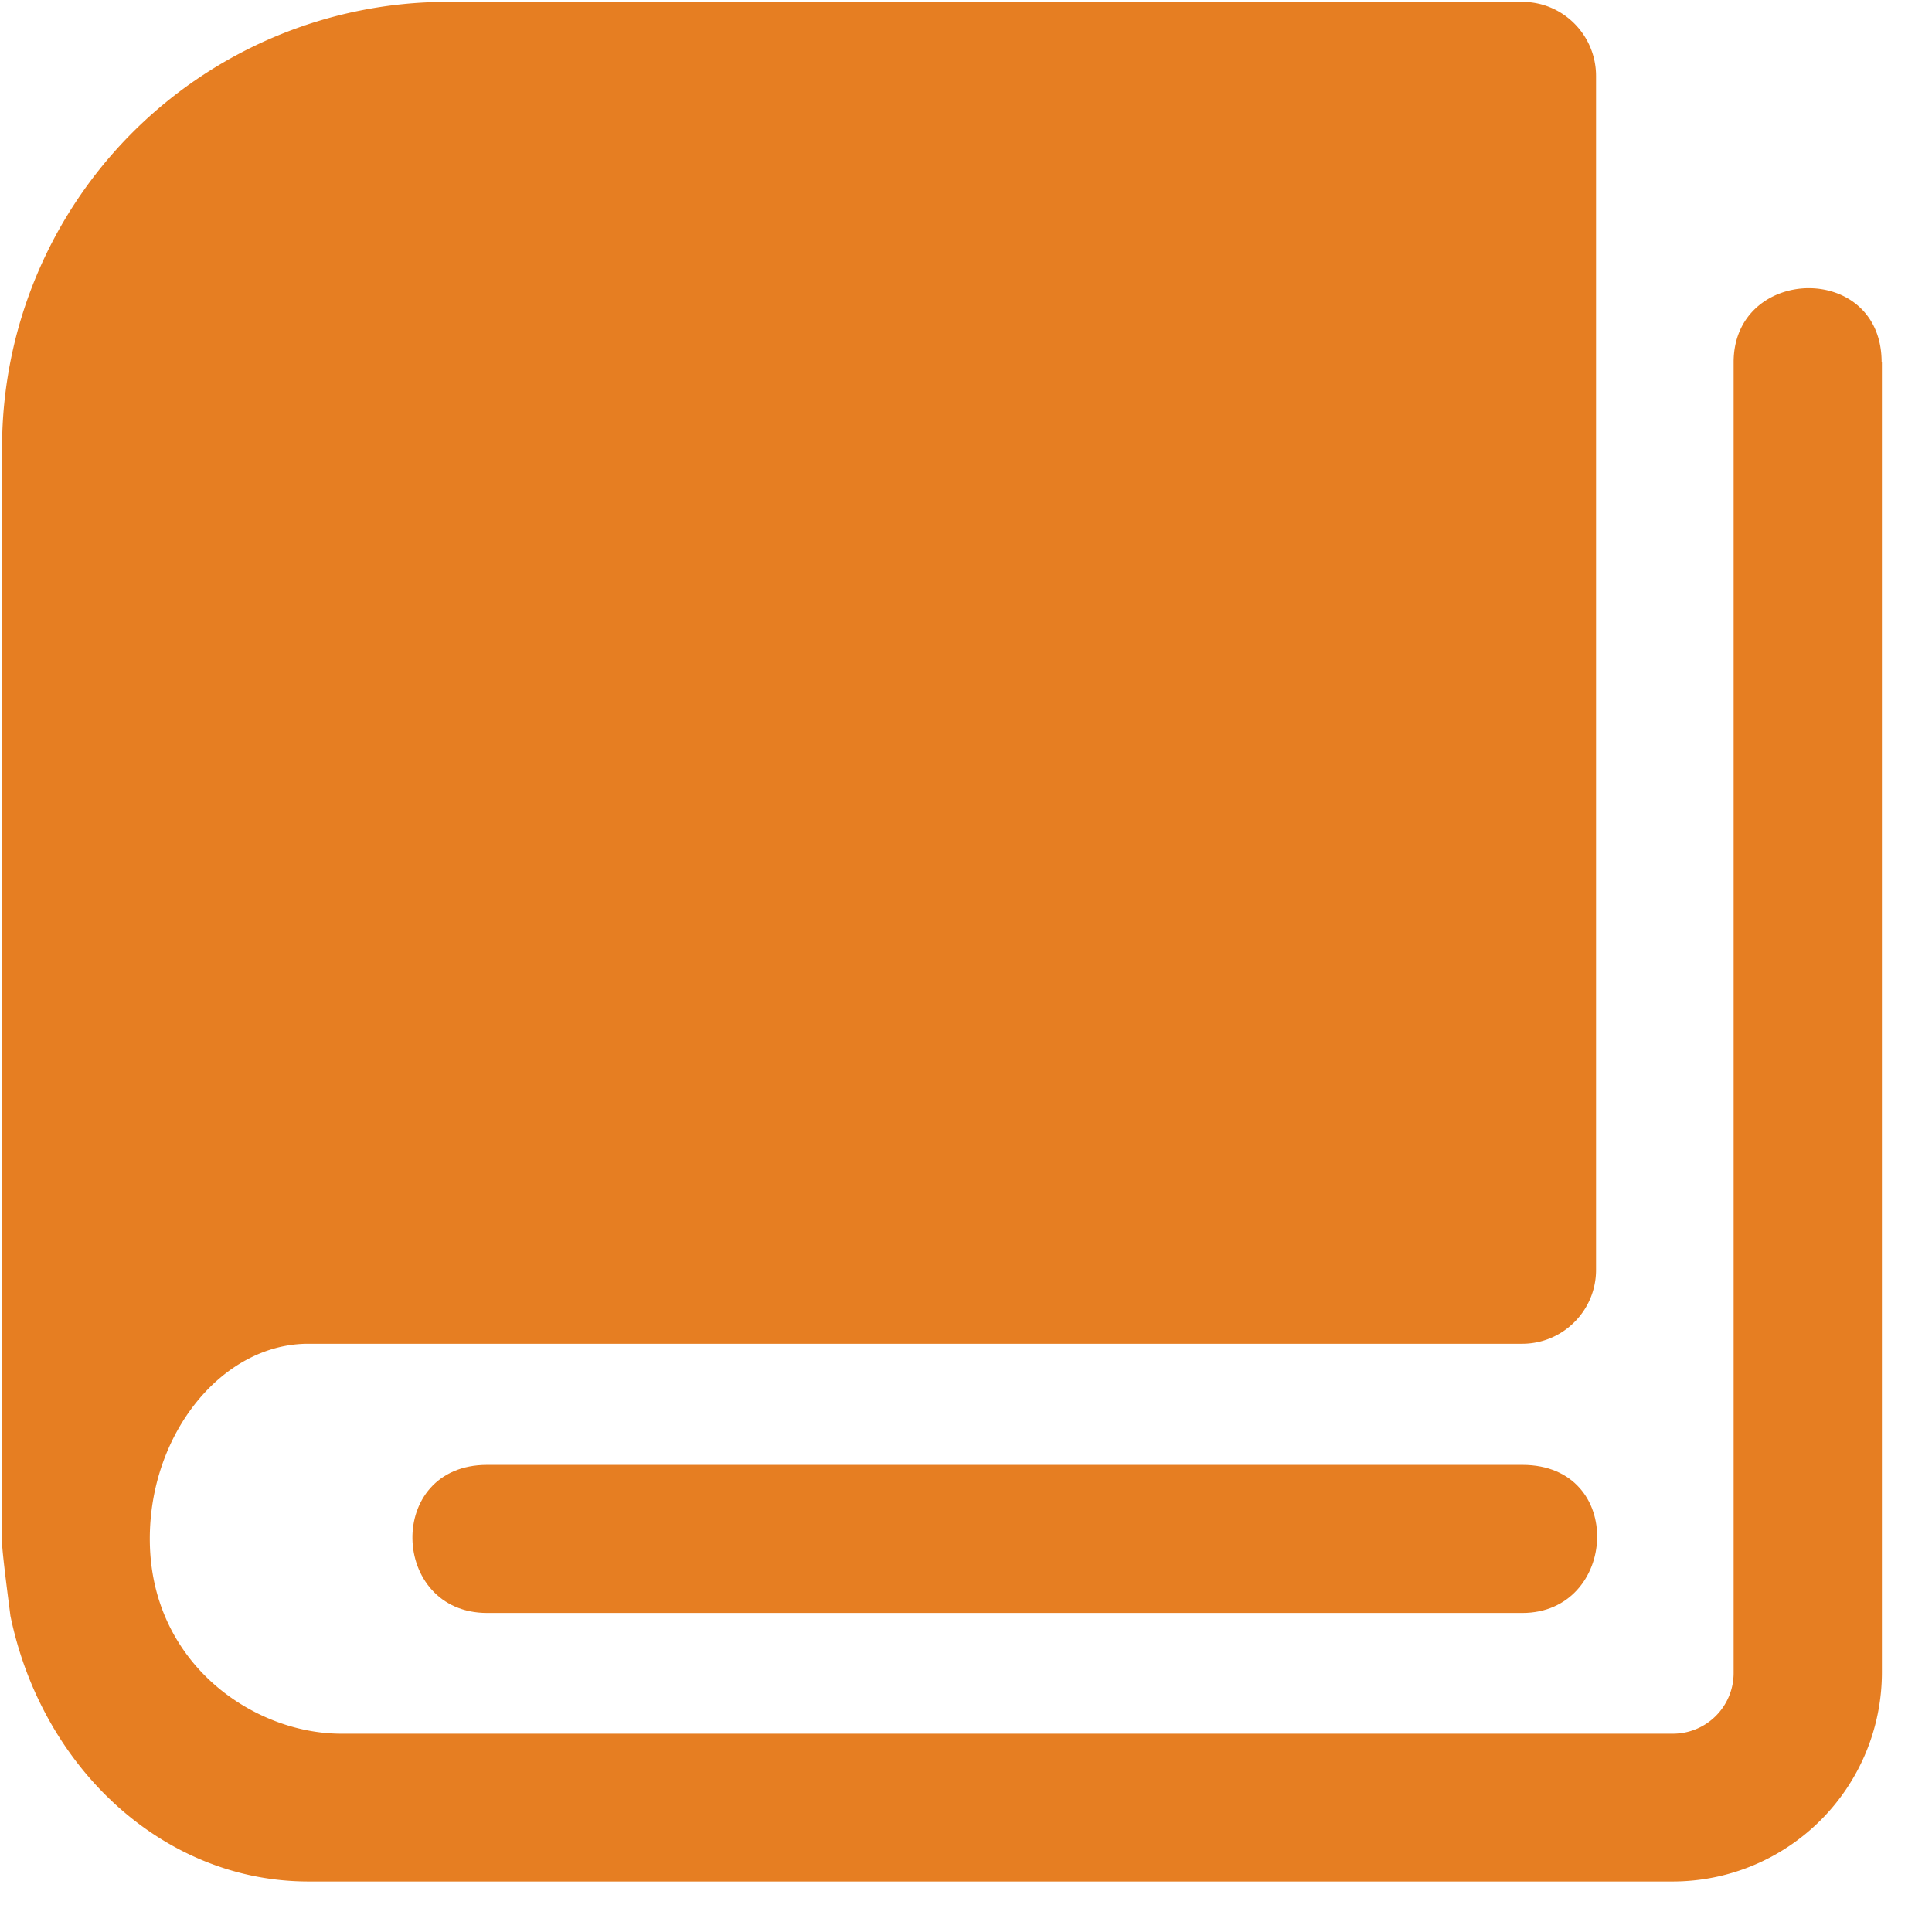 <?xml version="1.0" standalone="no"?><!DOCTYPE svg PUBLIC "-//W3C//DTD SVG 1.1//EN" "http://www.w3.org/Graphics/SVG/1.1/DTD/svg11.dtd"><svg t="1750845758000" class="icon" viewBox="0 0 1024 1024" version="1.1" xmlns="http://www.w3.org/2000/svg" p-id="13960" xmlns:xlink="http://www.w3.org/1999/xlink" width="200" height="200"><path d="M997.303 192c0-53.467-78.446-51.2-78.446 0v694.71a32.183 32.183 0 0 1-32.183 32.184H180.663c-46.775-0.11-101.266-37.669-101.266-103.315 0-55.954 38.51-103.35 83.968-103.35h643.4c21.614 0 39.169-17.555 39.169-39.132V40.265c0-21.577-17.408-39.278-39.132-39.278h-569.82A236.178 236.178 0 0 0 1.098 236.873v580.645c0 5.741 4.316 37.705 4.425 38.912 16.64 80.53 80.97 140.8 157.989 140.8h723.273a110.885 110.885 0 0 0 110.665-110.702V192h-0.146z" fill="#e67e22" p-id="13961"></path><path d="M806.875 776.411h-548.68c-54.126 0-51.457 78.483 0 78.483h548.68c50.542 0 55.15-78.483 0-78.483z" fill="#e67e22" p-id="13962"></path></svg>